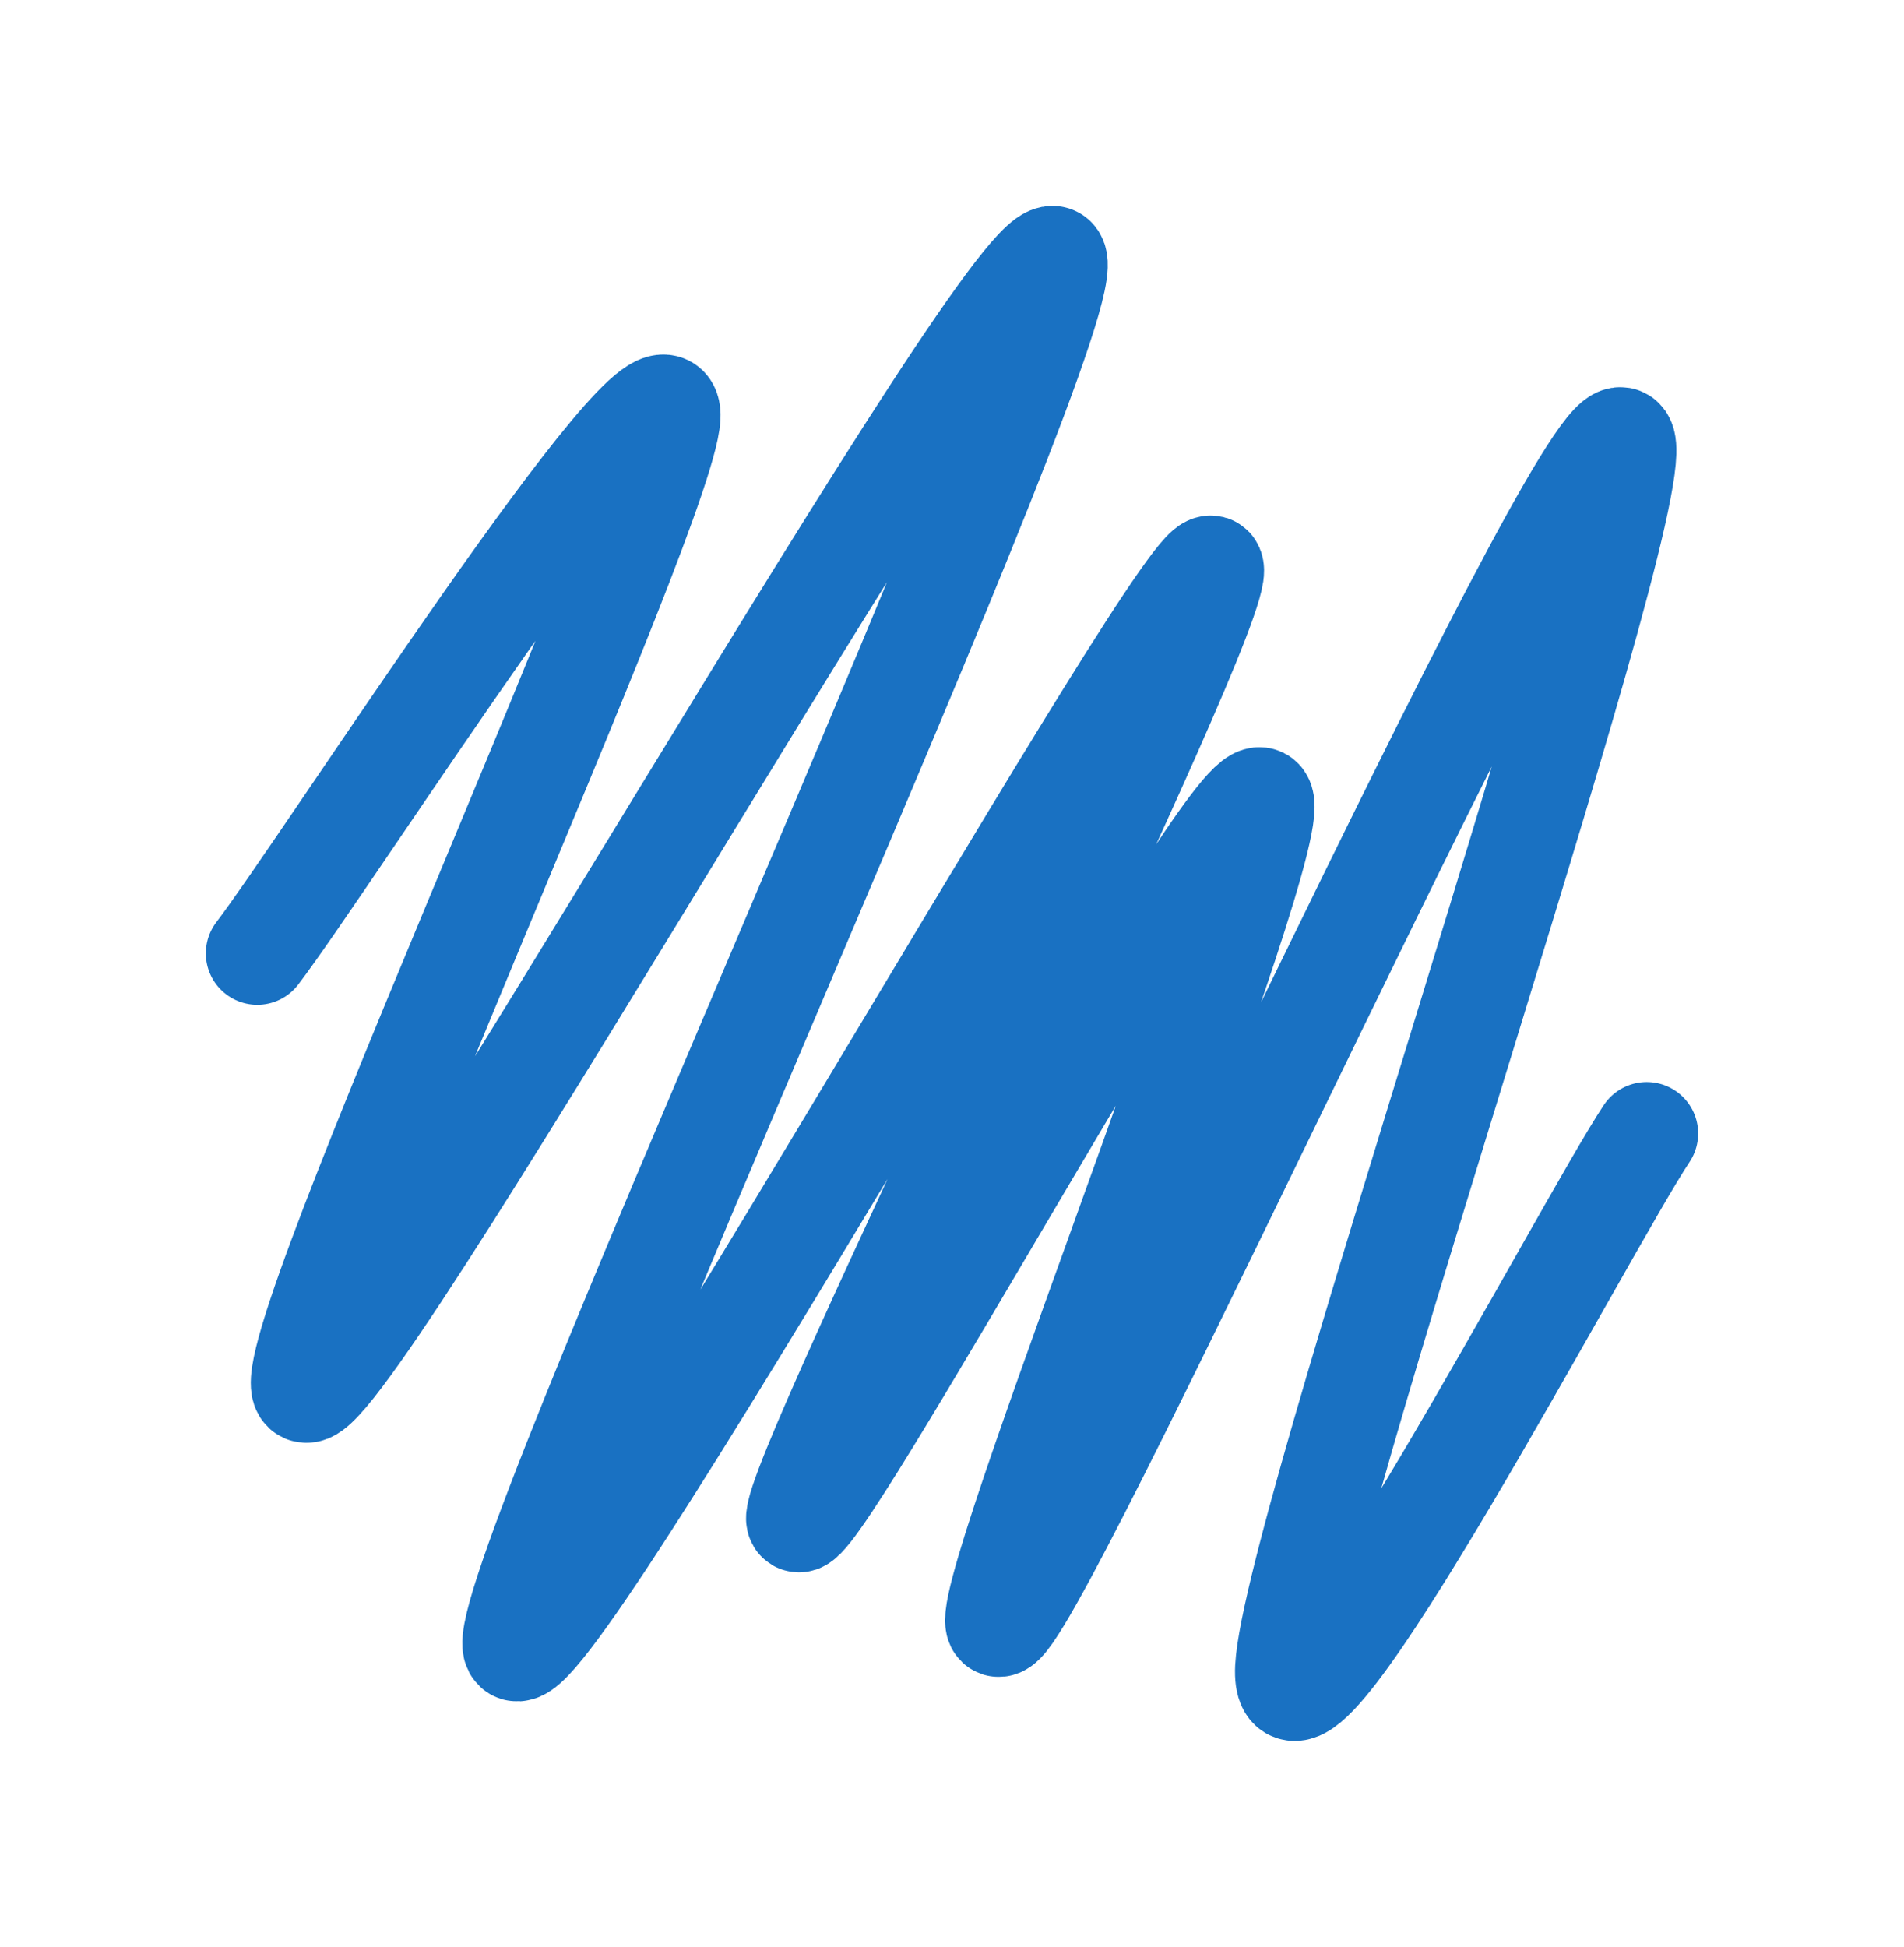 <svg version="1.1" xmlns="http://www.w3.org/2000/svg" viewBox="0 0 74 75.65" width="74"
  height="75.65">
  <!-- svg-source:excalidraw -->
  <g stroke-linecap="round">
    <g transform="translate(10 37.046) rotate(0 27 0.5)">
      <path
        d="M0 0 C2.67 -3.5, 15.67 -23.83, 16 -21 C16.33 -18.17, -0.5 18, 2 17 C4.5 16, 29.67 -28.67, 31 -27 C32.33 -25.33, 9 25, 10 27 C11 29, 35.17 -14.17, 37 -15 C38.83 -15.83, 20.67 20.5, 21 22 C21.33 23.5, 37.67 -6.67, 39 -6 C40.33 -5.33, 26.67 28.33, 29 26 C31.33 23.67, 51.17 -20.33, 53 -20 C54.83 -19.67, 39.83 23.5, 40 28 C40.17 32.5, 51.67 10.5, 54 7 M0 0 C2.67 -3.5, 15.67 -23.83, 16 -21 C16.33 -18.17, -0.5 18, 2 17 C4.5 16, 29.67 -28.67, 31 -27 C32.33 -25.33, 9 25, 10 27 C11 29, 35.17 -14.17, 37 -15 C38.83 -15.83, 20.67 20.5, 21 22 C21.33 23.5, 37.67 -6.67, 39 -6 C40.33 -5.33, 26.67 28.33, 29 26 C31.33 23.67, 51.17 -20.33, 53 -20 C54.83 -19.67, 39.83 23.5, 40 28 C40.17 32.5, 51.67 10.5, 54 7"
        stroke="#1971c2" stroke-width="4" fill="none"></path>
    </g>
  </g>
  <mask></mask>
</svg>